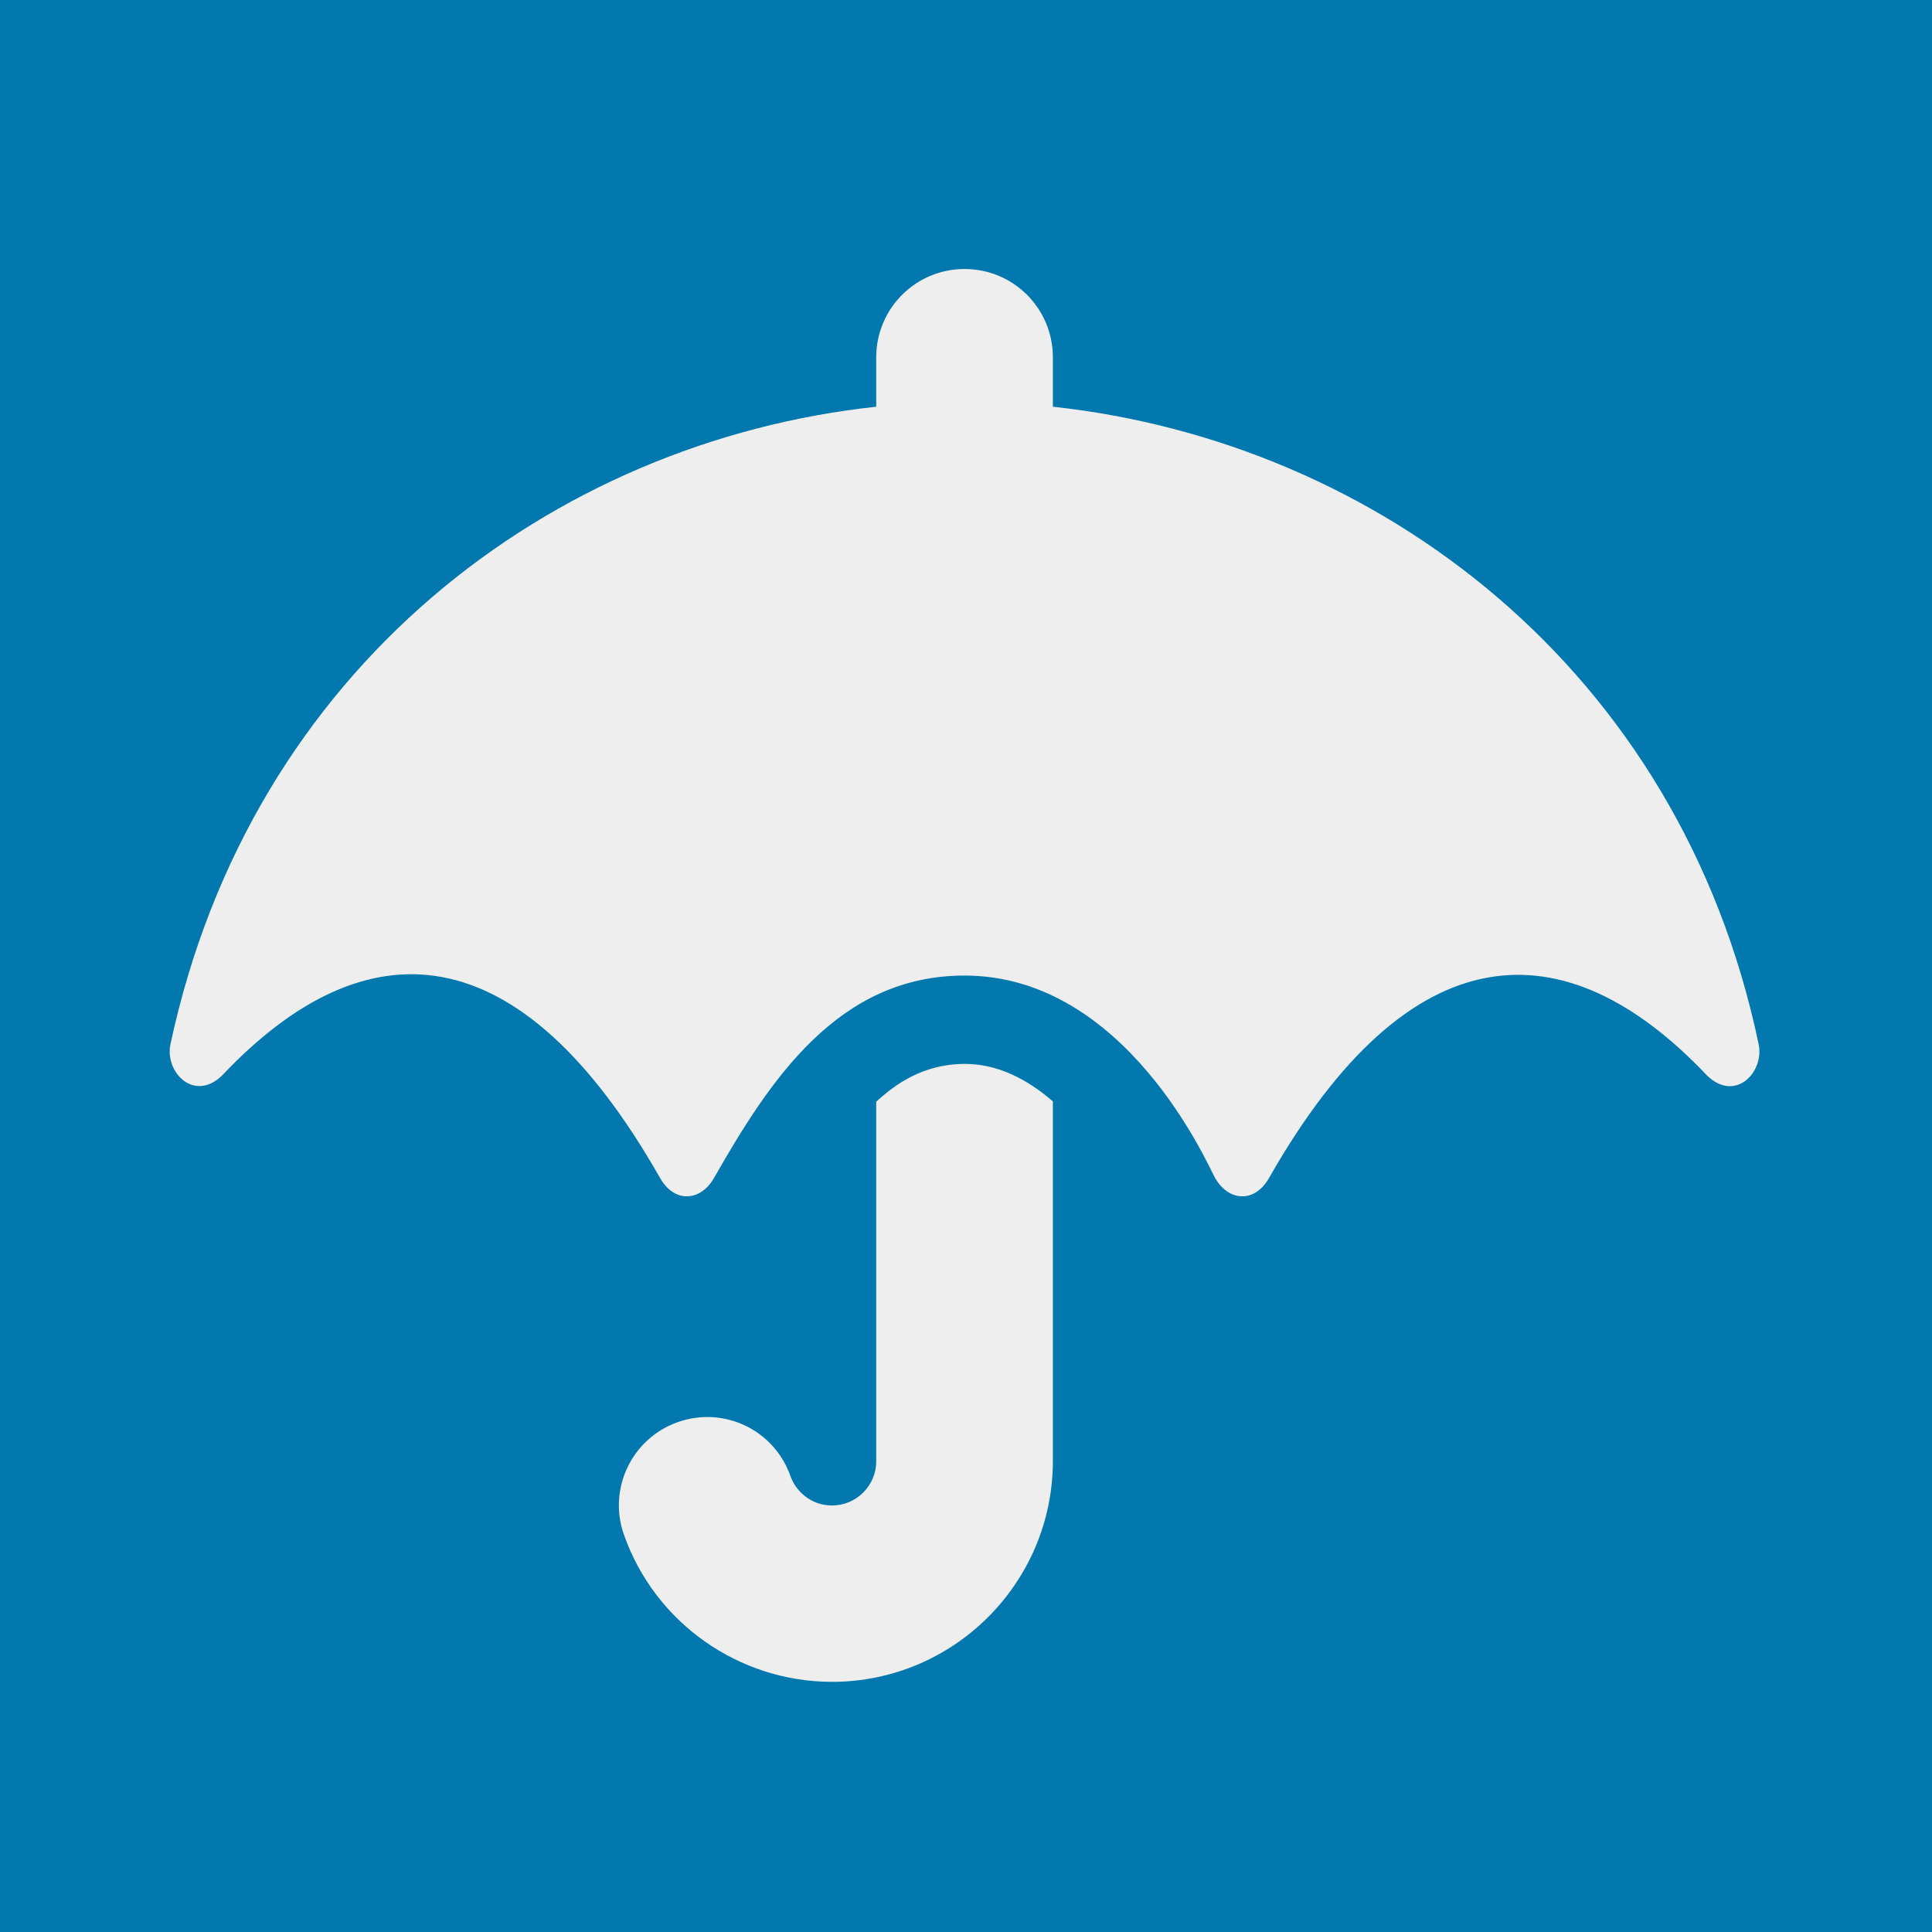<?xml version="1.0" encoding="UTF-8" standalone="no"?>
<svg
   xmlns:dc="http://purl.org/dc/elements/1.1/"
   xmlns:cc="http://creativecommons.org/ns#"
   xmlns:rdf="http://www.w3.org/1999/02/22-rdf-syntax-ns#"
   xmlns:svg="http://www.w3.org/2000/svg"
   xmlns="http://www.w3.org/2000/svg"
   xmlns:sodipodi="http://sodipodi.sourceforge.net/DTD/sodipodi-0.dtd"
   xmlns:inkscape="http://www.inkscape.org/namespaces/inkscape"
   inkscape:version="1.0 (4035a4f, 2020-05-01)"
   height="700"
   width="700"
   sodipodi:docname="umbrella-solid.svg"
   id="svg835"
   version="1.1"
   viewBox="0 0 700 700"
   role="img"
   class="svg-inline--fa fa-umbrella fa-w-18"
   data-icon="umbrella"
   data-prefix="fas"
   focusable="false"
   aria-hidden="true">
  <defs
     id="defs839" />
  <sodipodi:namedview
     inkscape:current-layer="svg835"
     inkscape:window-maximized="0"
     inkscape:window-y="23"
     inkscape:window-x="0"
     inkscape:cy="329.81304"
     inkscape:cx="449.13856"
     inkscape:zoom="0.66692327"
     showgrid="false"
     id="namedview837"
     inkscape:window-height="774"
     inkscape:window-width="1440"
     inkscape:pageshadow="2"
     inkscape:pageopacity="0"
     guidetolerance="10"
     gridtolerance="10"
     objecttolerance="10"
     borderopacity="1"
     bordercolor="#666666"
     pagecolor="#ffffff" />
  <rect
     y="0"
     x="0"
     height="700"
     width="700"
     id="rect843"
     style="fill:#0278ae;fill-opacity:1;stroke:none;stroke-width:1.078" />
  <path
     style="fill:#eeeeee;fill-opacity:1"
     id="path833"
     d="m 637.176,378.262 c -28.6,-136.3 -138.4,-218.2 -255.7,-230.9 v -17.9 c 0,-17.7 -14.3,-32 -32,-32 -17.7,0 -32,14.3 -32,32 v 17.9 c -117.7,12.7 -226.5,94.6 -255.7,230.9 -2.2,10.1 8.5,21.3 18.7,11.4 52,-55 107.7,-52.4 158.6,37 5.3,9.5 14.9,8.6 19.7,0 20.2,-35.4 44.9,-73.2 90.7,-73.2 58.5,0 88.2,68.8 90.7,73.2 4.8,8.6 14.4,9.5 19.7,0 51,-89.5 107.1,-91.4 158.6,-37 10.3,10 20.9,-1.3 18.7,-11.4 z m -319.7,20.9 v 130.3 c 0,8.8 -7.2,16 -16,16 -7.8,0 -13.2,-5.3 -15.1,-10.7 -5.9,-16.7 -24.1,-25.4 -40.8,-19.5 -16.7,5.9 -25.4,24.2 -19.5,40.8 11.2,31.9 41.6,53.3 75.4,53.3 44.1,0 80,-35.9 80,-80 v -130.3 c -9.1,-7.9 -19.8,-13.6 -32,-13.6 -12.3,0.1 -22.4,4.8 -32,13.7 z"
     fill="currentColor" />
</svg>
